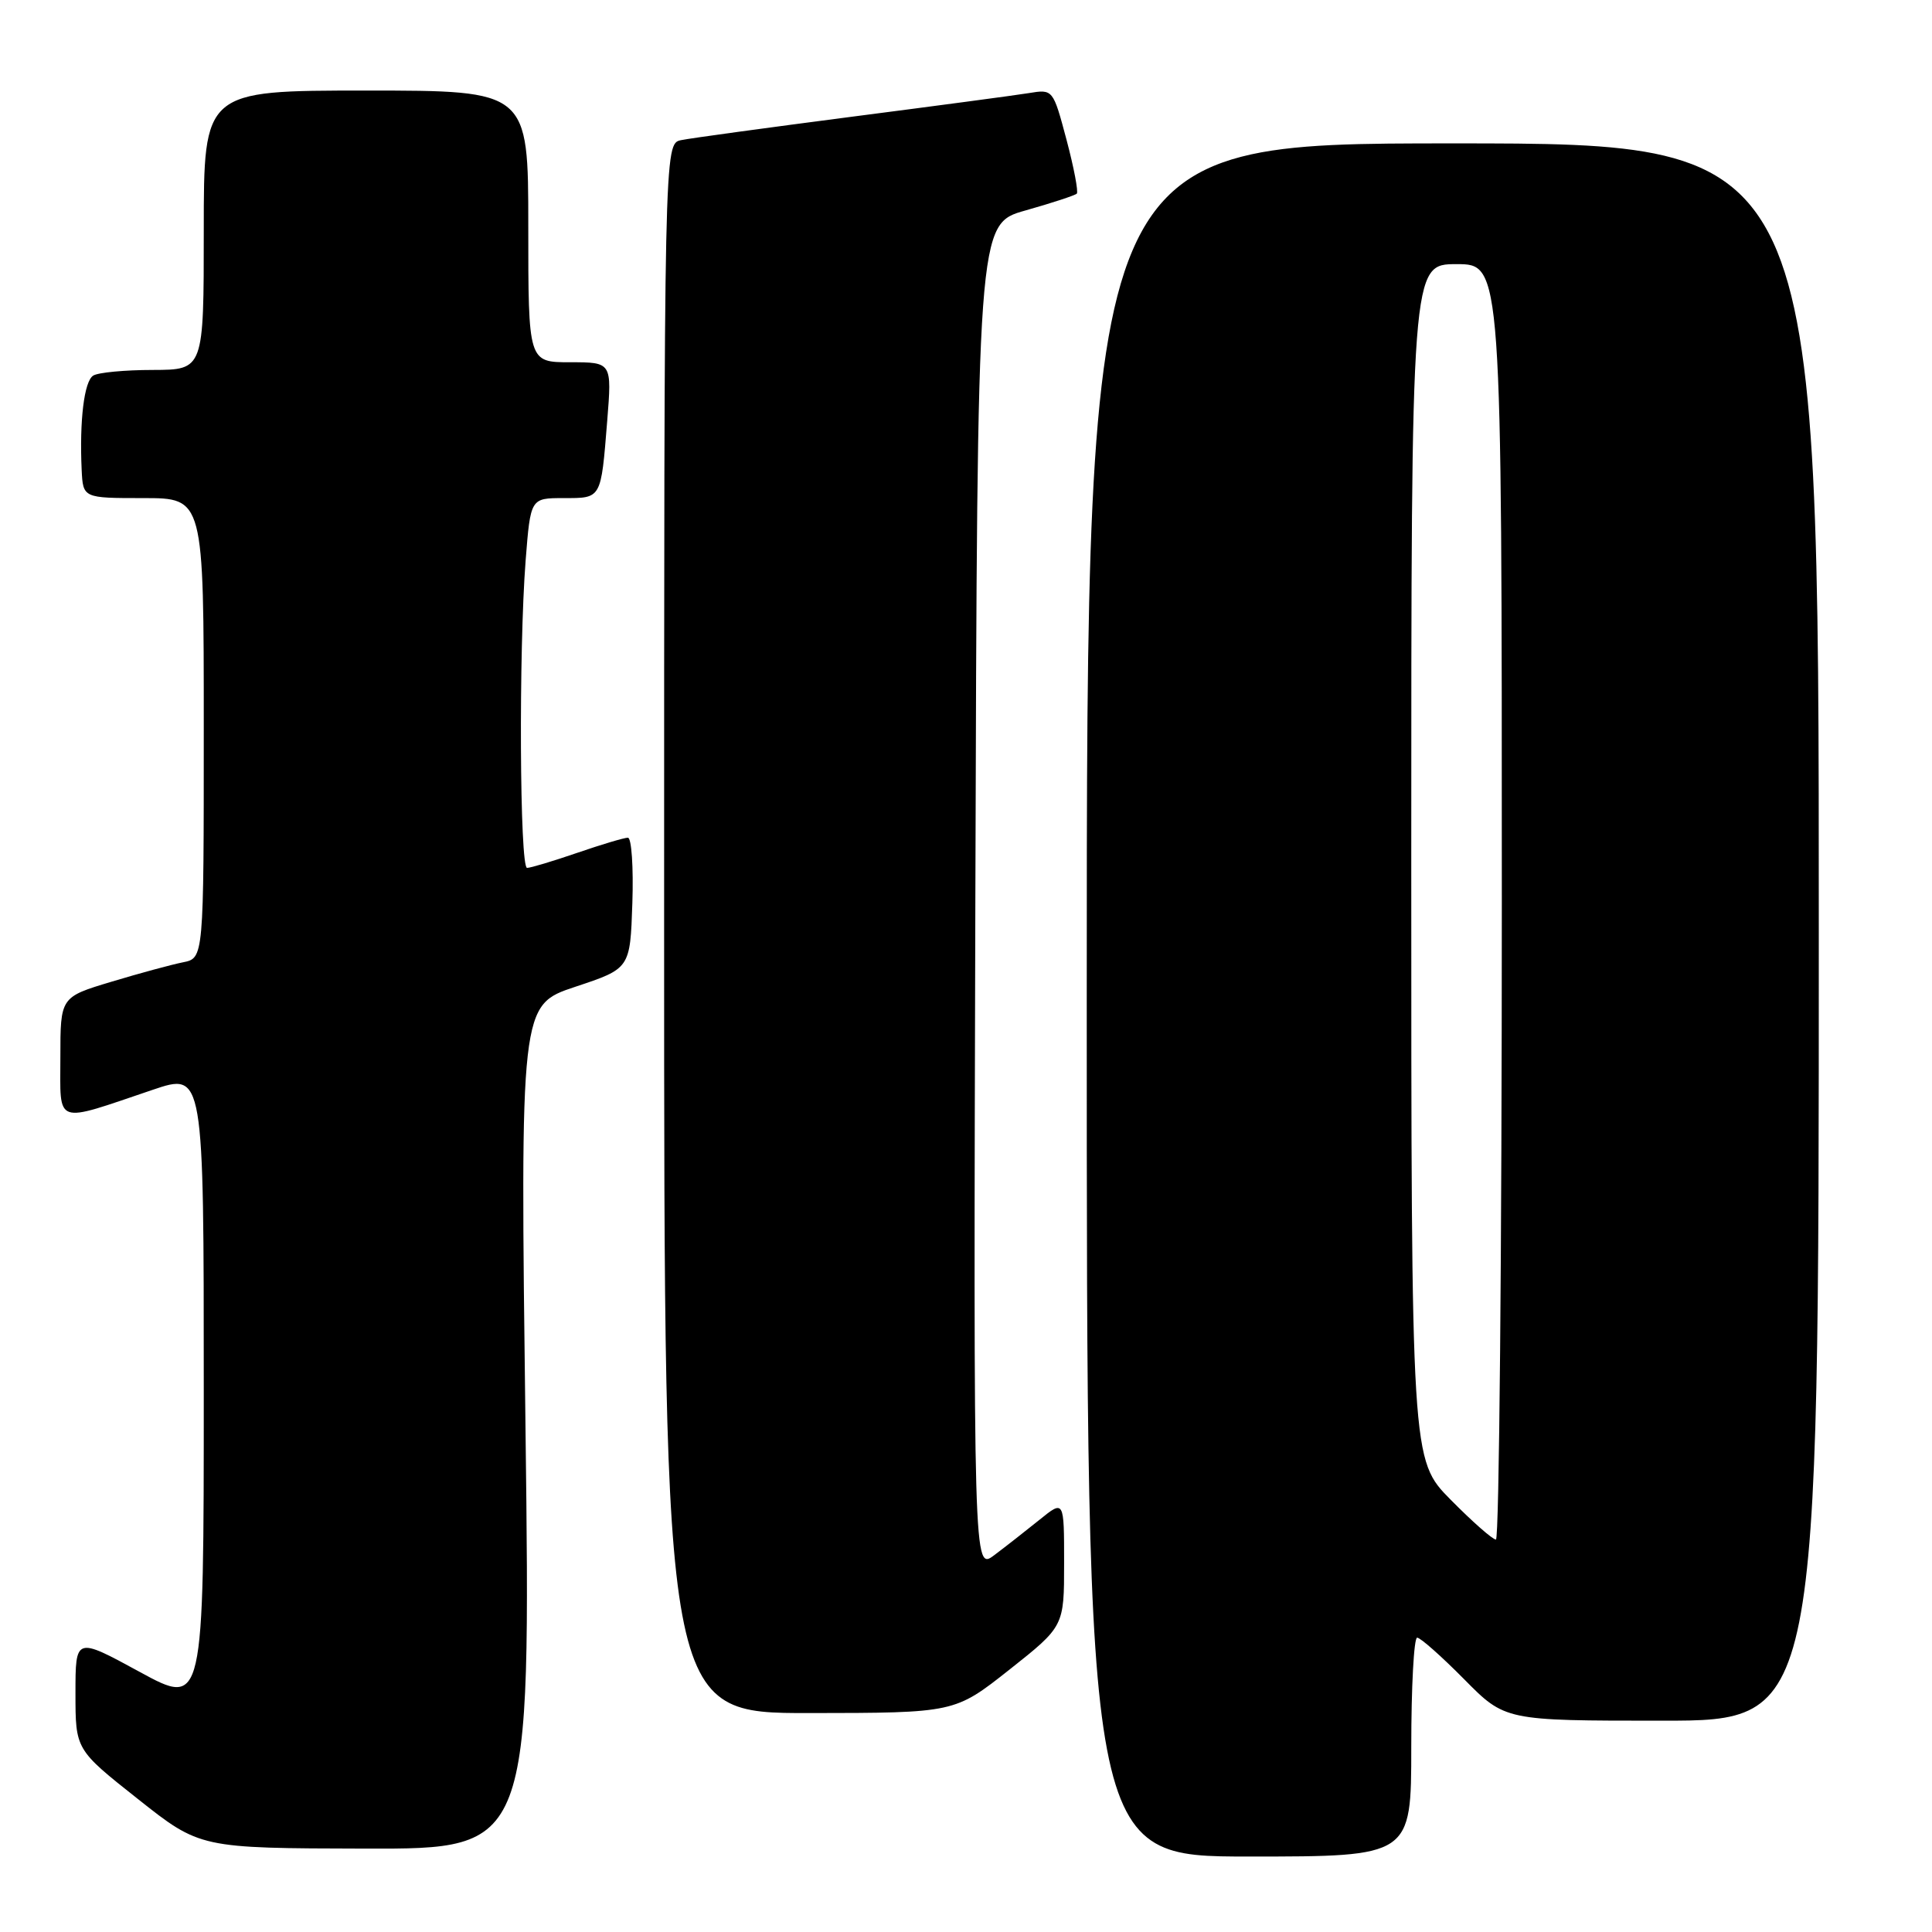 <?xml version="1.0" encoding="UTF-8" standalone="no"?>
<!DOCTYPE svg PUBLIC "-//W3C//DTD SVG 1.1//EN" "http://www.w3.org/Graphics/SVG/1.1/DTD/svg11.dtd" >
<svg xmlns="http://www.w3.org/2000/svg" xmlns:xlink="http://www.w3.org/1999/xlink" version="1.1" viewBox="0 0 256 256">
 <g >
 <path fill="currentColor"
d=" M 187.00 231.50 C 187.00 223.53 187.35 217.00 187.78 217.00 C 188.22 217.00 191.01 219.48 194.00 222.50 C 199.43 228.00 199.43 228.00 220.22 228.00 C 241.00 228.00 241.00 228.00 241.00 123.50 C 241.00 19.00 241.00 19.00 192.50 19.00 C 144.00 19.00 144.00 19.00 144.00 132.50 C 144.00 246.00 144.00 246.00 165.50 246.00 C 187.00 246.00 187.00 246.00 187.00 231.50 Z  M 69.63 189.10 C 68.93 133.19 68.93 133.19 76.21 130.76 C 83.50 128.34 83.50 128.34 83.79 119.67 C 83.95 114.90 83.68 111.00 83.20 111.00 C 82.71 111.00 79.70 111.90 76.50 113.00 C 73.30 114.10 70.31 115.00 69.84 115.00 C 68.86 115.00 68.72 86.23 69.65 74.25 C 70.30 66.00 70.30 66.00 74.68 66.00 C 79.73 66.00 79.62 66.19 80.46 55.75 C 81.08 48.00 81.08 48.00 75.54 48.00 C 70.00 48.00 70.00 48.00 70.00 30.00 C 70.00 12.00 70.00 12.00 48.50 12.00 C 27.00 12.00 27.00 12.00 27.00 30.50 C 27.00 49.00 27.00 49.00 20.25 49.02 C 16.54 49.02 12.98 49.36 12.35 49.77 C 11.15 50.52 10.52 55.72 10.82 62.25 C 11.00 66.00 11.00 66.00 19.00 66.00 C 27.00 66.00 27.00 66.00 27.00 96.48 C 27.00 126.96 27.00 126.96 24.25 127.51 C 22.74 127.81 18.46 128.97 14.75 130.09 C 8.00 132.12 8.00 132.12 8.00 140.08 C 8.00 149.20 7.04 148.87 20.25 144.40 C 27.00 142.12 27.00 142.12 27.00 184.14 C 27.00 226.16 27.00 226.16 18.50 221.53 C 10.00 216.90 10.00 216.90 10.00 224.36 C 10.00 231.83 10.00 231.83 18.25 238.36 C 26.50 244.90 26.50 244.90 48.41 244.95 C 70.32 245.00 70.32 245.00 69.63 189.10 Z  M 133.75 221.24 C 141.00 215.50 141.00 215.50 141.00 207.12 C 141.00 198.74 141.00 198.74 137.75 201.37 C 135.96 202.81 133.26 204.93 131.74 206.07 C 128.99 208.14 128.99 208.14 129.24 118.91 C 129.50 29.68 129.50 29.68 135.87 27.89 C 139.38 26.90 142.44 25.89 142.68 25.66 C 142.91 25.42 142.30 22.21 141.32 18.52 C 139.53 11.81 139.53 11.81 136.30 12.34 C 134.52 12.63 123.93 14.04 112.78 15.48 C 101.63 16.93 91.49 18.31 90.25 18.57 C 88.00 19.04 88.00 19.04 88.00 123.02 C 88.00 227.00 88.00 227.00 107.25 226.99 C 126.50 226.97 126.50 226.97 133.75 221.24 Z  M 192.22 198.72 C 187.00 193.44 187.00 193.44 187.00 114.22 C 187.00 35.00 187.00 35.00 193.00 35.00 C 199.00 35.00 199.00 35.00 199.00 119.50 C 199.00 165.97 198.65 204.00 198.22 204.00 C 197.78 204.00 195.08 201.62 192.22 198.72 Z "/>
</g>
</svg>
